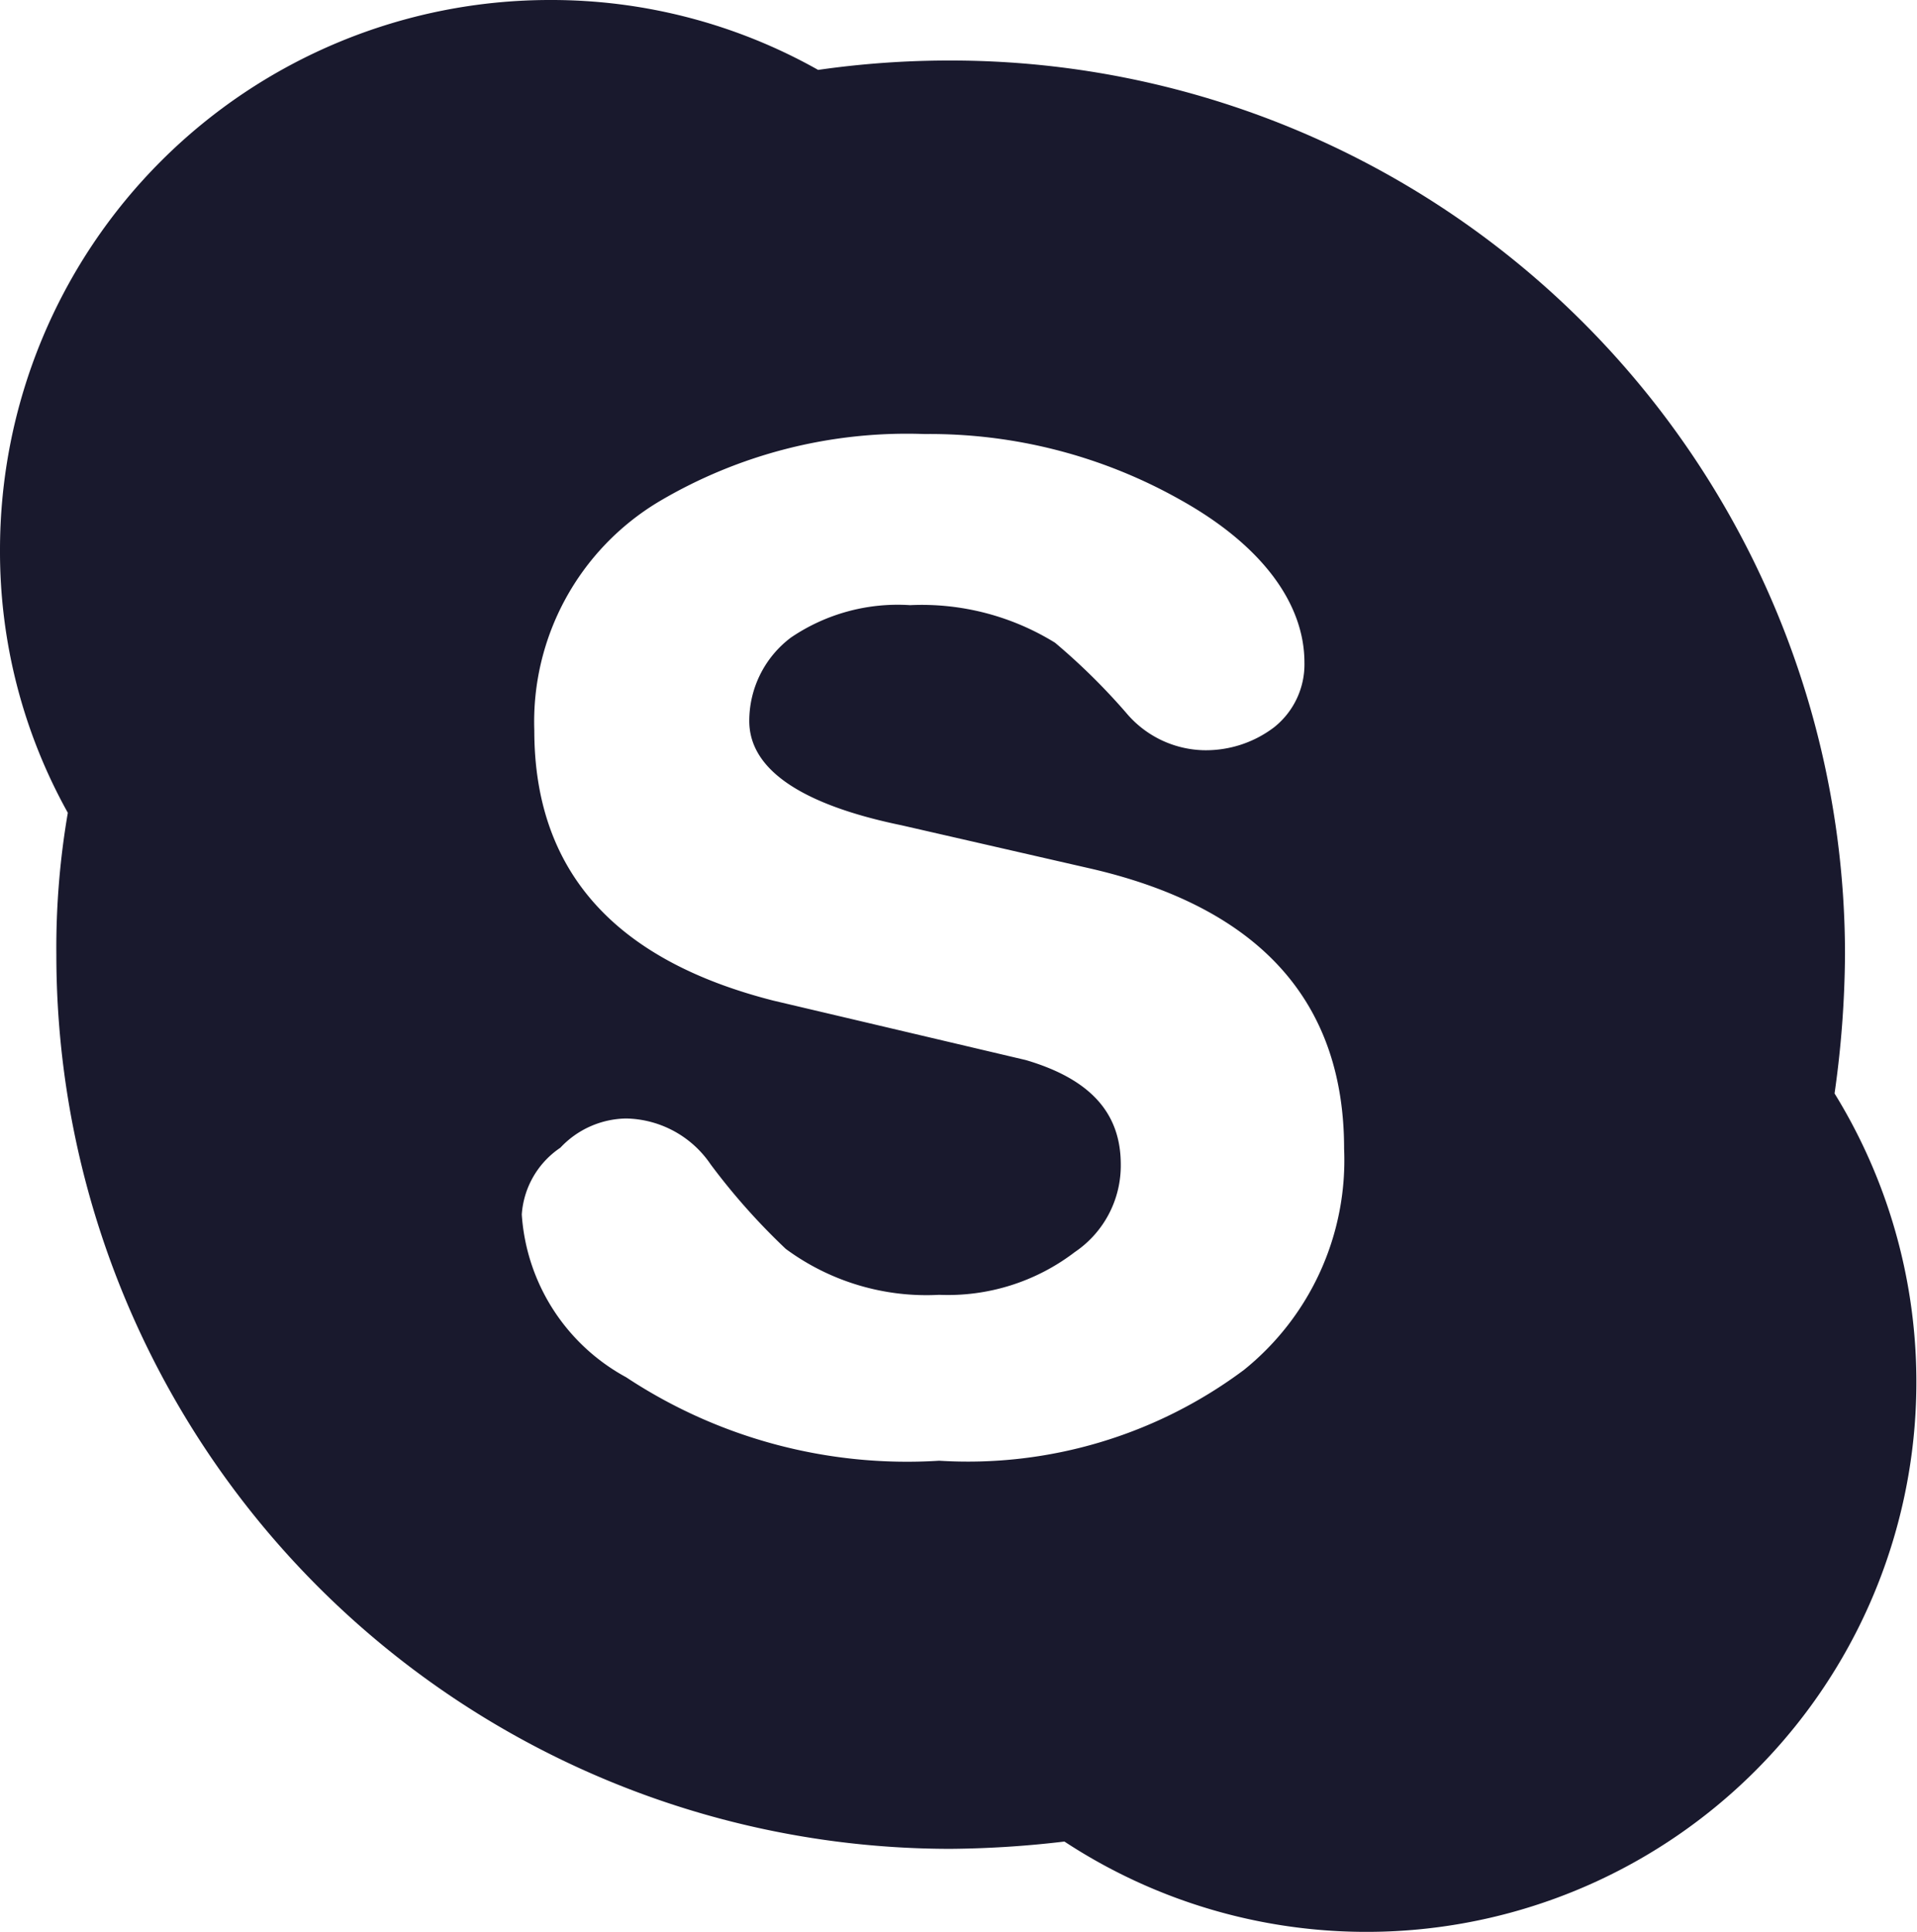 <svg xmlns="http://www.w3.org/2000/svg" viewBox="0 0 18.37 18.52"><defs><style>.cls-1{fill:#19192d;}</style></defs><title>Asset 19</title><g id="Layer_2" data-name="Layer 2"><g id="MainPage"><g id="Content"><g id="Contato_gray"><path class="cls-1" d="M17.58,10.48a9.8,9.8,0,0,0,.1-1.33A8.57,8.57,0,0,0,9.11.58,8.83,8.83,0,0,0,7.84.67,5.21,5.21,0,0,0,5.27,0,5.27,5.27,0,0,0,0,5.27,5.14,5.14,0,0,0,.65,7.79,7.64,7.64,0,0,0,.54,9.15a8.57,8.57,0,0,0,8.57,8.57,9.81,9.81,0,0,0,1.09-.07,5.27,5.27,0,0,0,7.38-7.17Zm-5.66,2.65A4.42,4.42,0,0,1,9,14a4.88,4.88,0,0,1-3-.8,1.92,1.92,0,0,1-1-1.56A.84.84,0,0,1,5.37,11,.88.88,0,0,1,6,10.72a1,1,0,0,1,.81.44,6.26,6.26,0,0,0,.72.81A2.27,2.27,0,0,0,9,12.41,2,2,0,0,0,10.3,12a1,1,0,0,0,.44-.84c0-.5-.3-.82-.91-1L7.41,9.59C5.88,9.2,5.12,8.34,5.12,7A2.46,2.46,0,0,1,6.31,4.81a4.66,4.66,0,0,1,2.55-.65,4.89,4.89,0,0,1,2.45.63c.79.44,1.19,1,1.19,1.56a.77.77,0,0,1-.29.62,1.08,1.08,0,0,1-.69.22,1,1,0,0,1-.73-.36,6.12,6.12,0,0,0-.68-.67A2.43,2.43,0,0,0,8.72,5.8a1.82,1.82,0,0,0-1.14.31,1,1,0,0,0-.4.8c0,.46.49.8,1.46,1l1.79.41c1.63.37,2.45,1.27,2.45,2.69A2.58,2.58,0,0,1,11.92,13.13Z"/></g></g></g></g></svg>